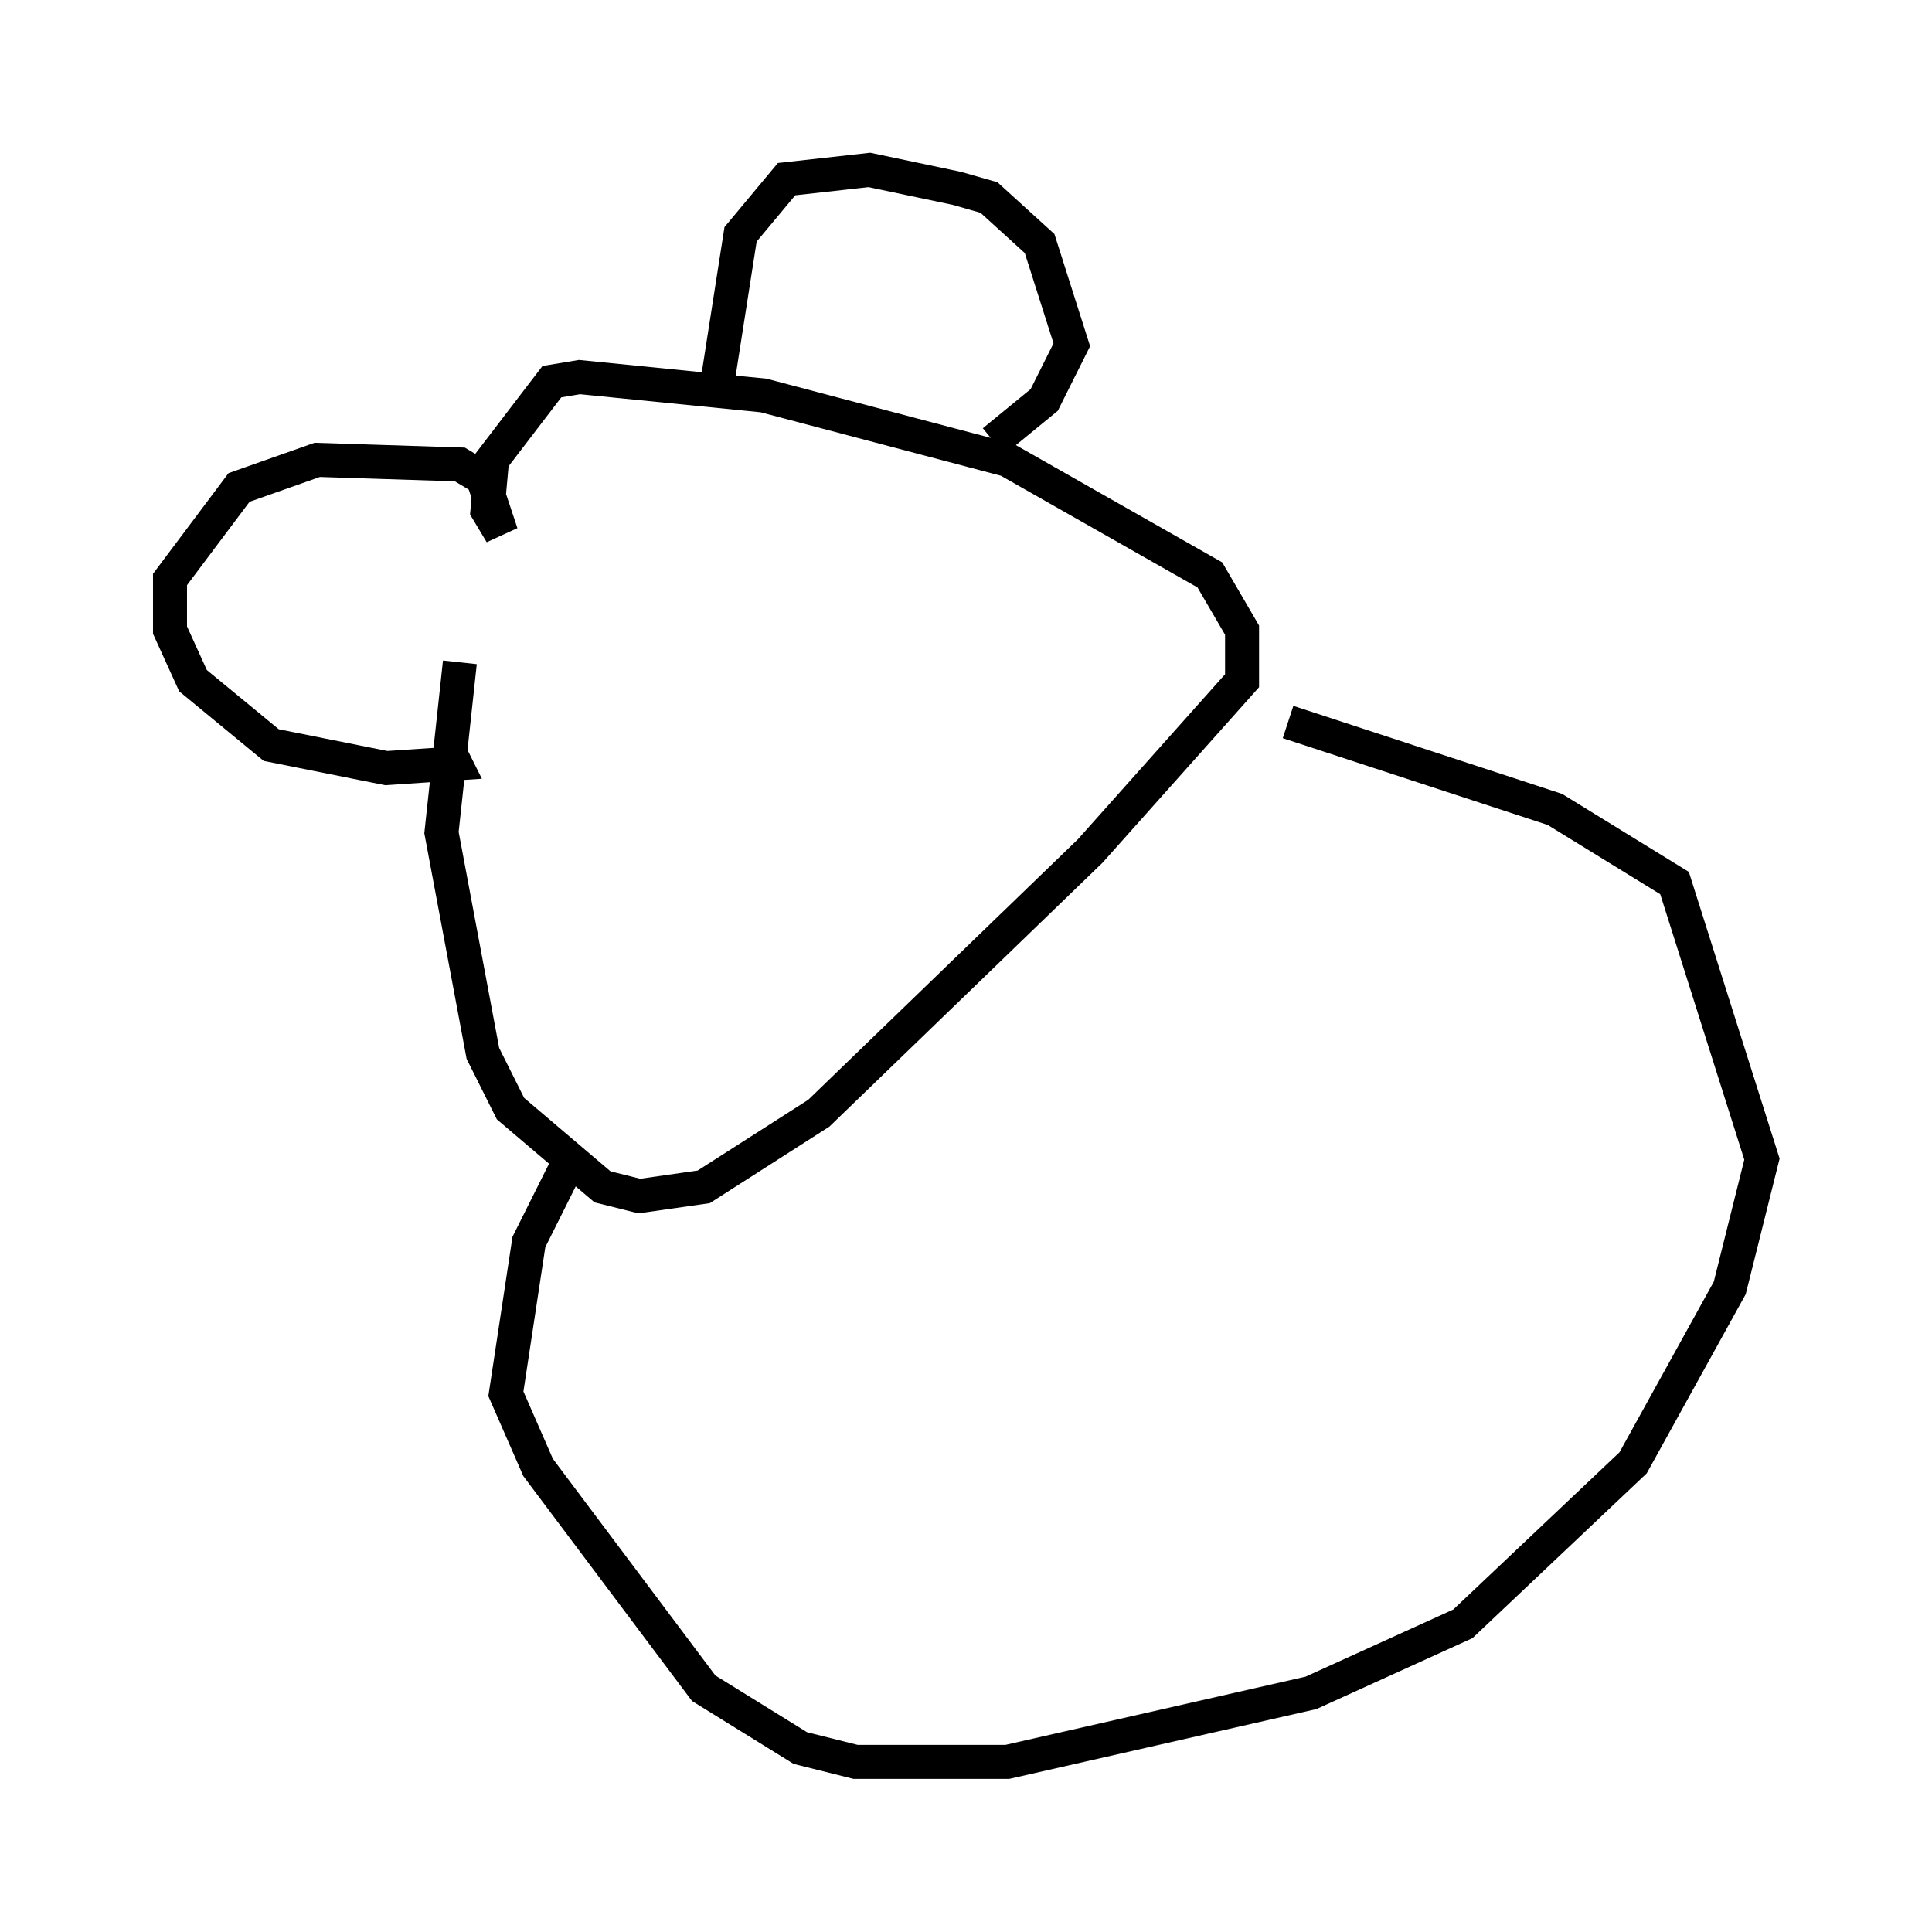 <?xml version="1.0" encoding="utf-8" ?>
<svg baseProfile="full" height="56.82" version="1.1" width="56.82" xmlns="http://www.w3.org/2000/svg" xmlns:ev="http://www.w3.org/2001/xml-events" xmlns:xlink="http://www.w3.org/1999/xlink"><defs /><rect fill="white" height="56.82" width="56.82" x="0" y="0" /><path d="M15.69, 13.796 m-2.165, 5.683 l-0.541, 5.007 1.218, 6.495 l0.812, 1.624 2.706, 2.3 l1.083, 0.271 1.894, -0.271 l3.383, -2.165 7.984, -7.713 l4.465, -5.007 0.0, -1.488 l-0.947, -1.624 -5.954, -3.383 l-7.172, -1.894 -5.413, -0.541 l-0.812, 0.135 -1.759, 2.3 l-0.135, 1.488 0.406, 0.677 l-0.541, -1.624 -0.677, -0.406 l-4.195, -0.135 -2.3, 0.812 l-2.03, 2.706 0.0, 1.488 l0.677, 1.488 2.3, 1.894 l3.383, 0.677 2.03, -0.135 l-0.135, -0.271 m7.848, -10.961 l0.677, -4.33 1.353, -1.624 l2.436, -0.271 2.571, 0.541 l0.947, 0.271 1.488, 1.353 l0.947, 2.977 -0.812, 1.624 l-1.488, 1.218 m-12.449, 21.109 l-1.218, 2.436 -0.677, 4.465 l0.947, 2.165 4.871, 6.495 l2.842, 1.759 1.624, 0.406 l4.465, 0.0 8.931, -2.03 l4.465, -2.03 5.007, -4.736 l2.842, -5.142 0.947, -3.789 l-2.571, -8.119 -3.518, -2.165 l-7.848, -2.571 " fill="none" stroke="black" stroke-width="1" /></svg>